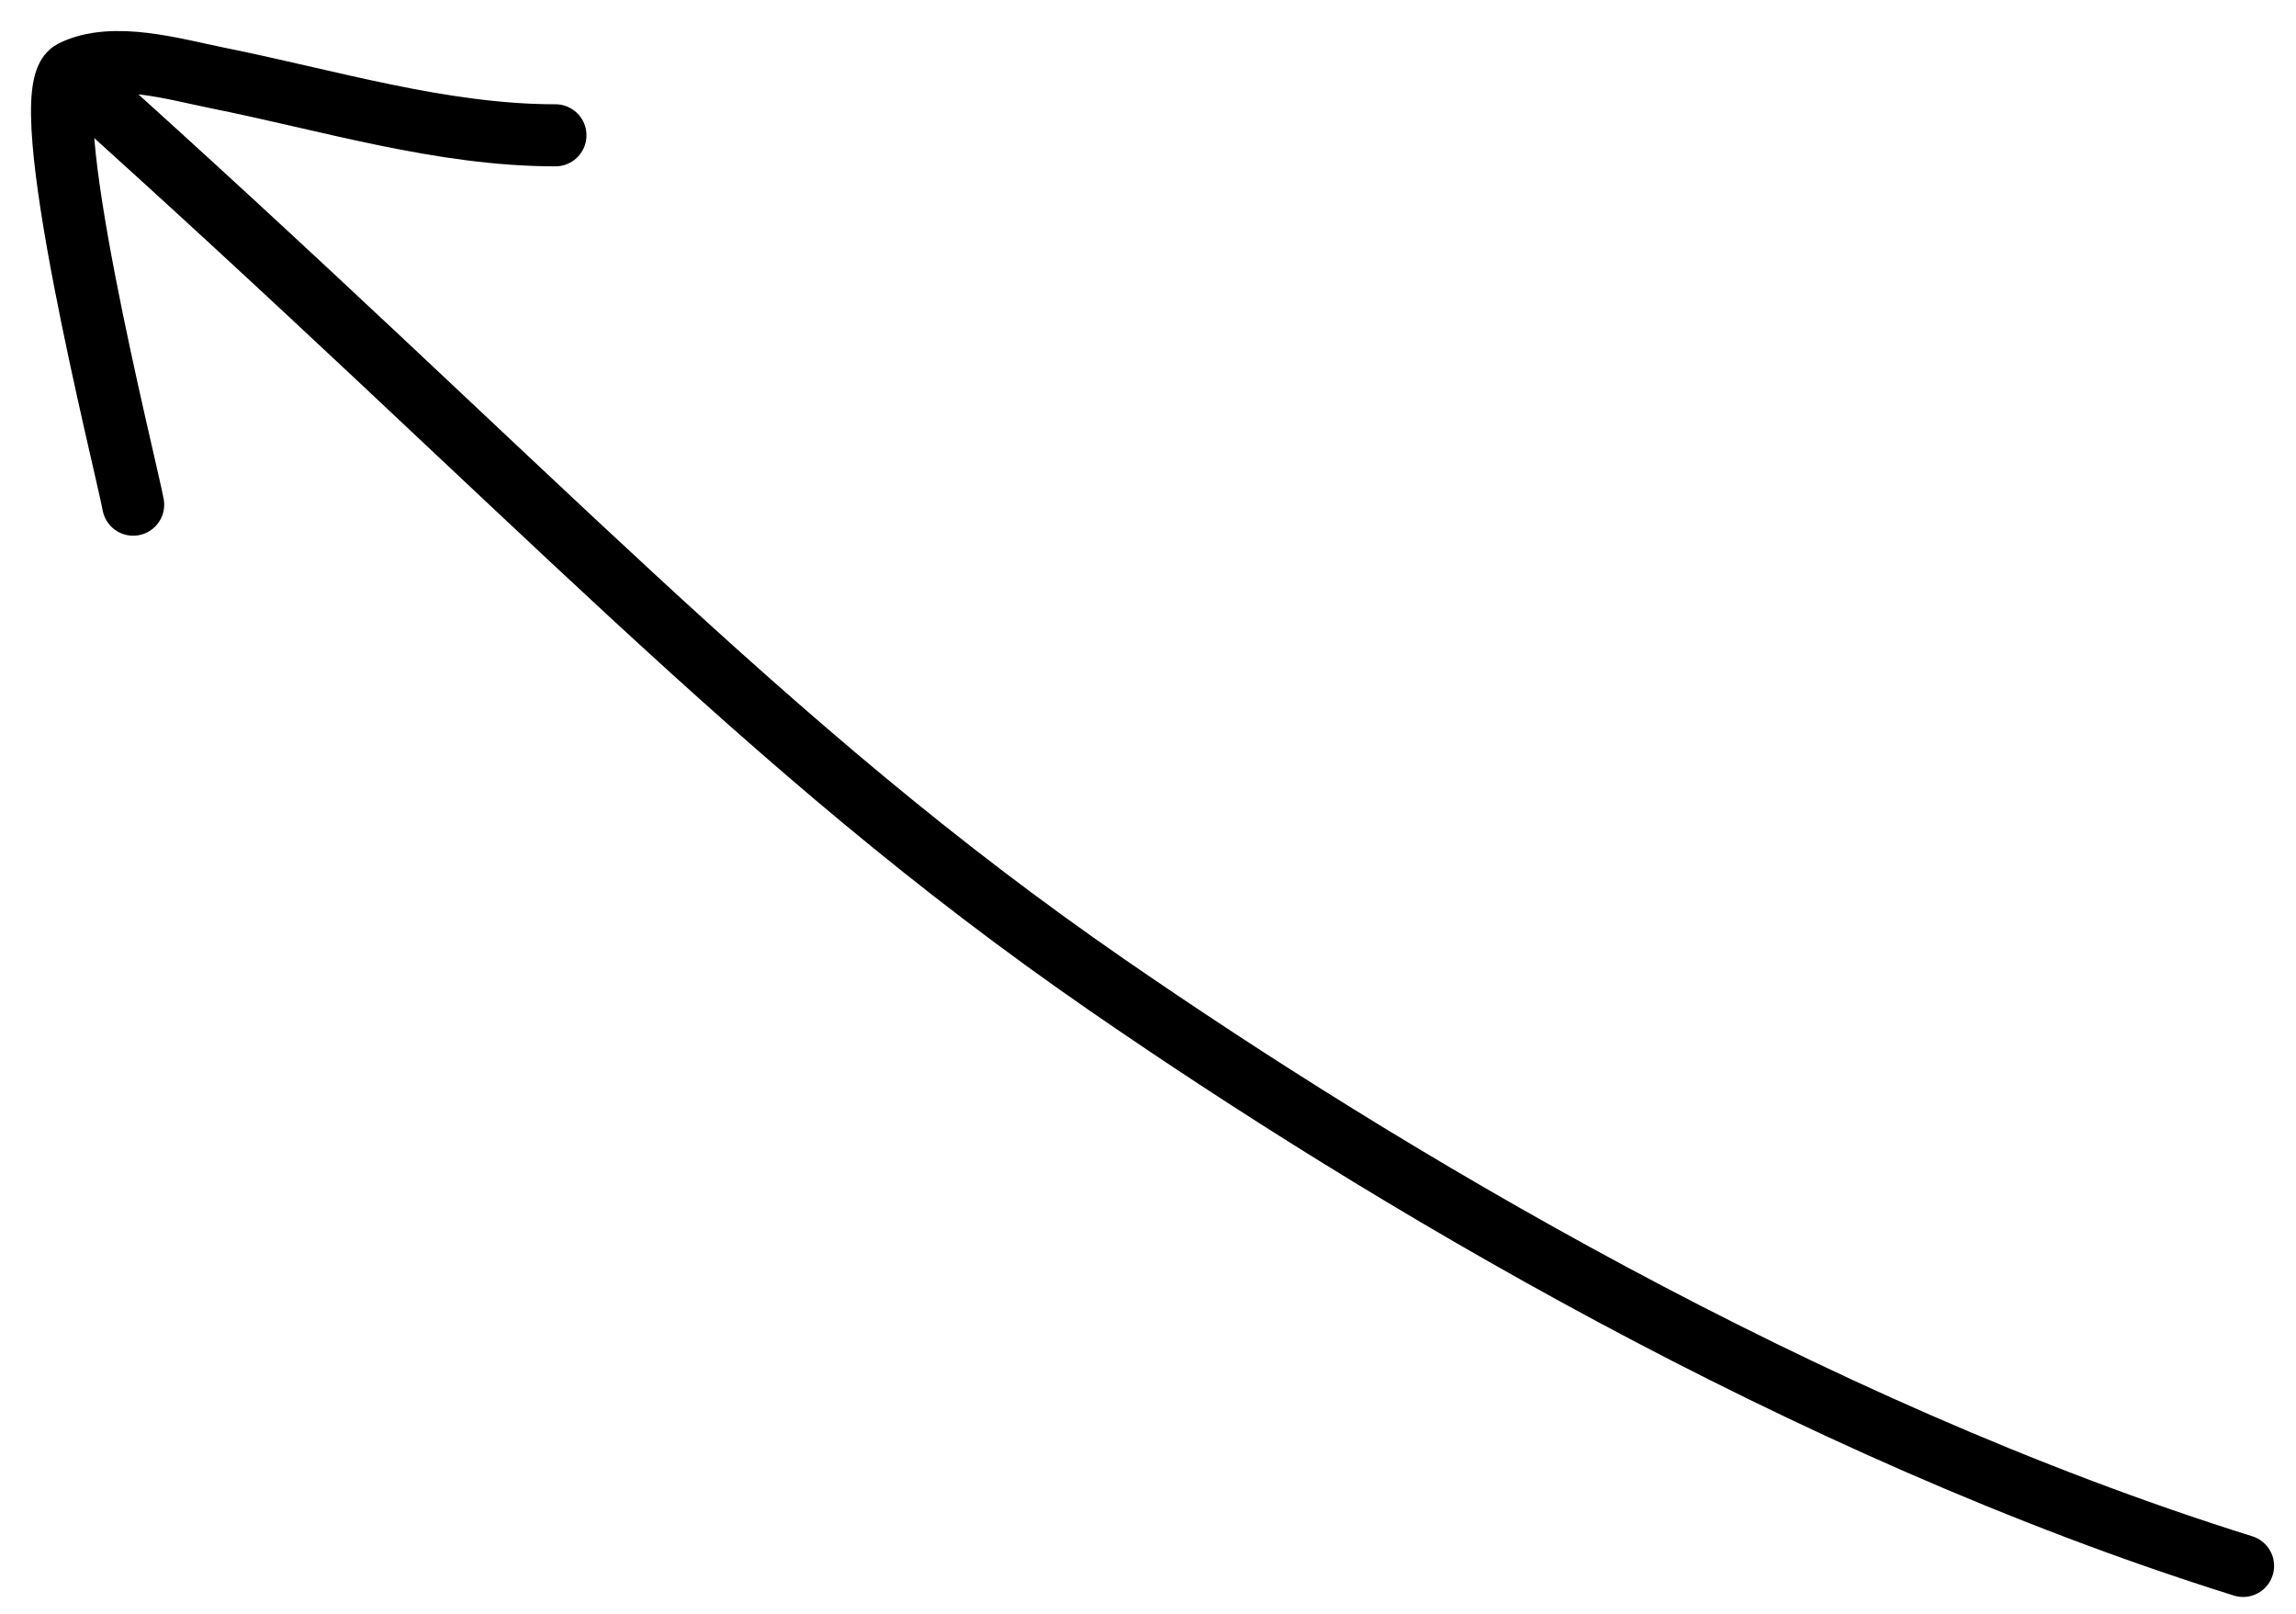 <svg width="37" height="26" viewBox="0 0 37 26" fill="none" xmlns="http://www.w3.org/2000/svg">
<path d="M1.179 1.247C8.598 7.892 12.246 12.008 17.845 15.872C22.235 18.901 29.034 23.003 36.147 25.229M2.146 8.131C2.025 7.48 0.505 1.48 1.165 1.149C1.821 0.82 2.824 1.119 3.492 1.253C5.293 1.614 7.111 2.18 8.951 2.18" stroke="black" stroke-linecap="round" stroke-linejoin="round"/>
</svg>
